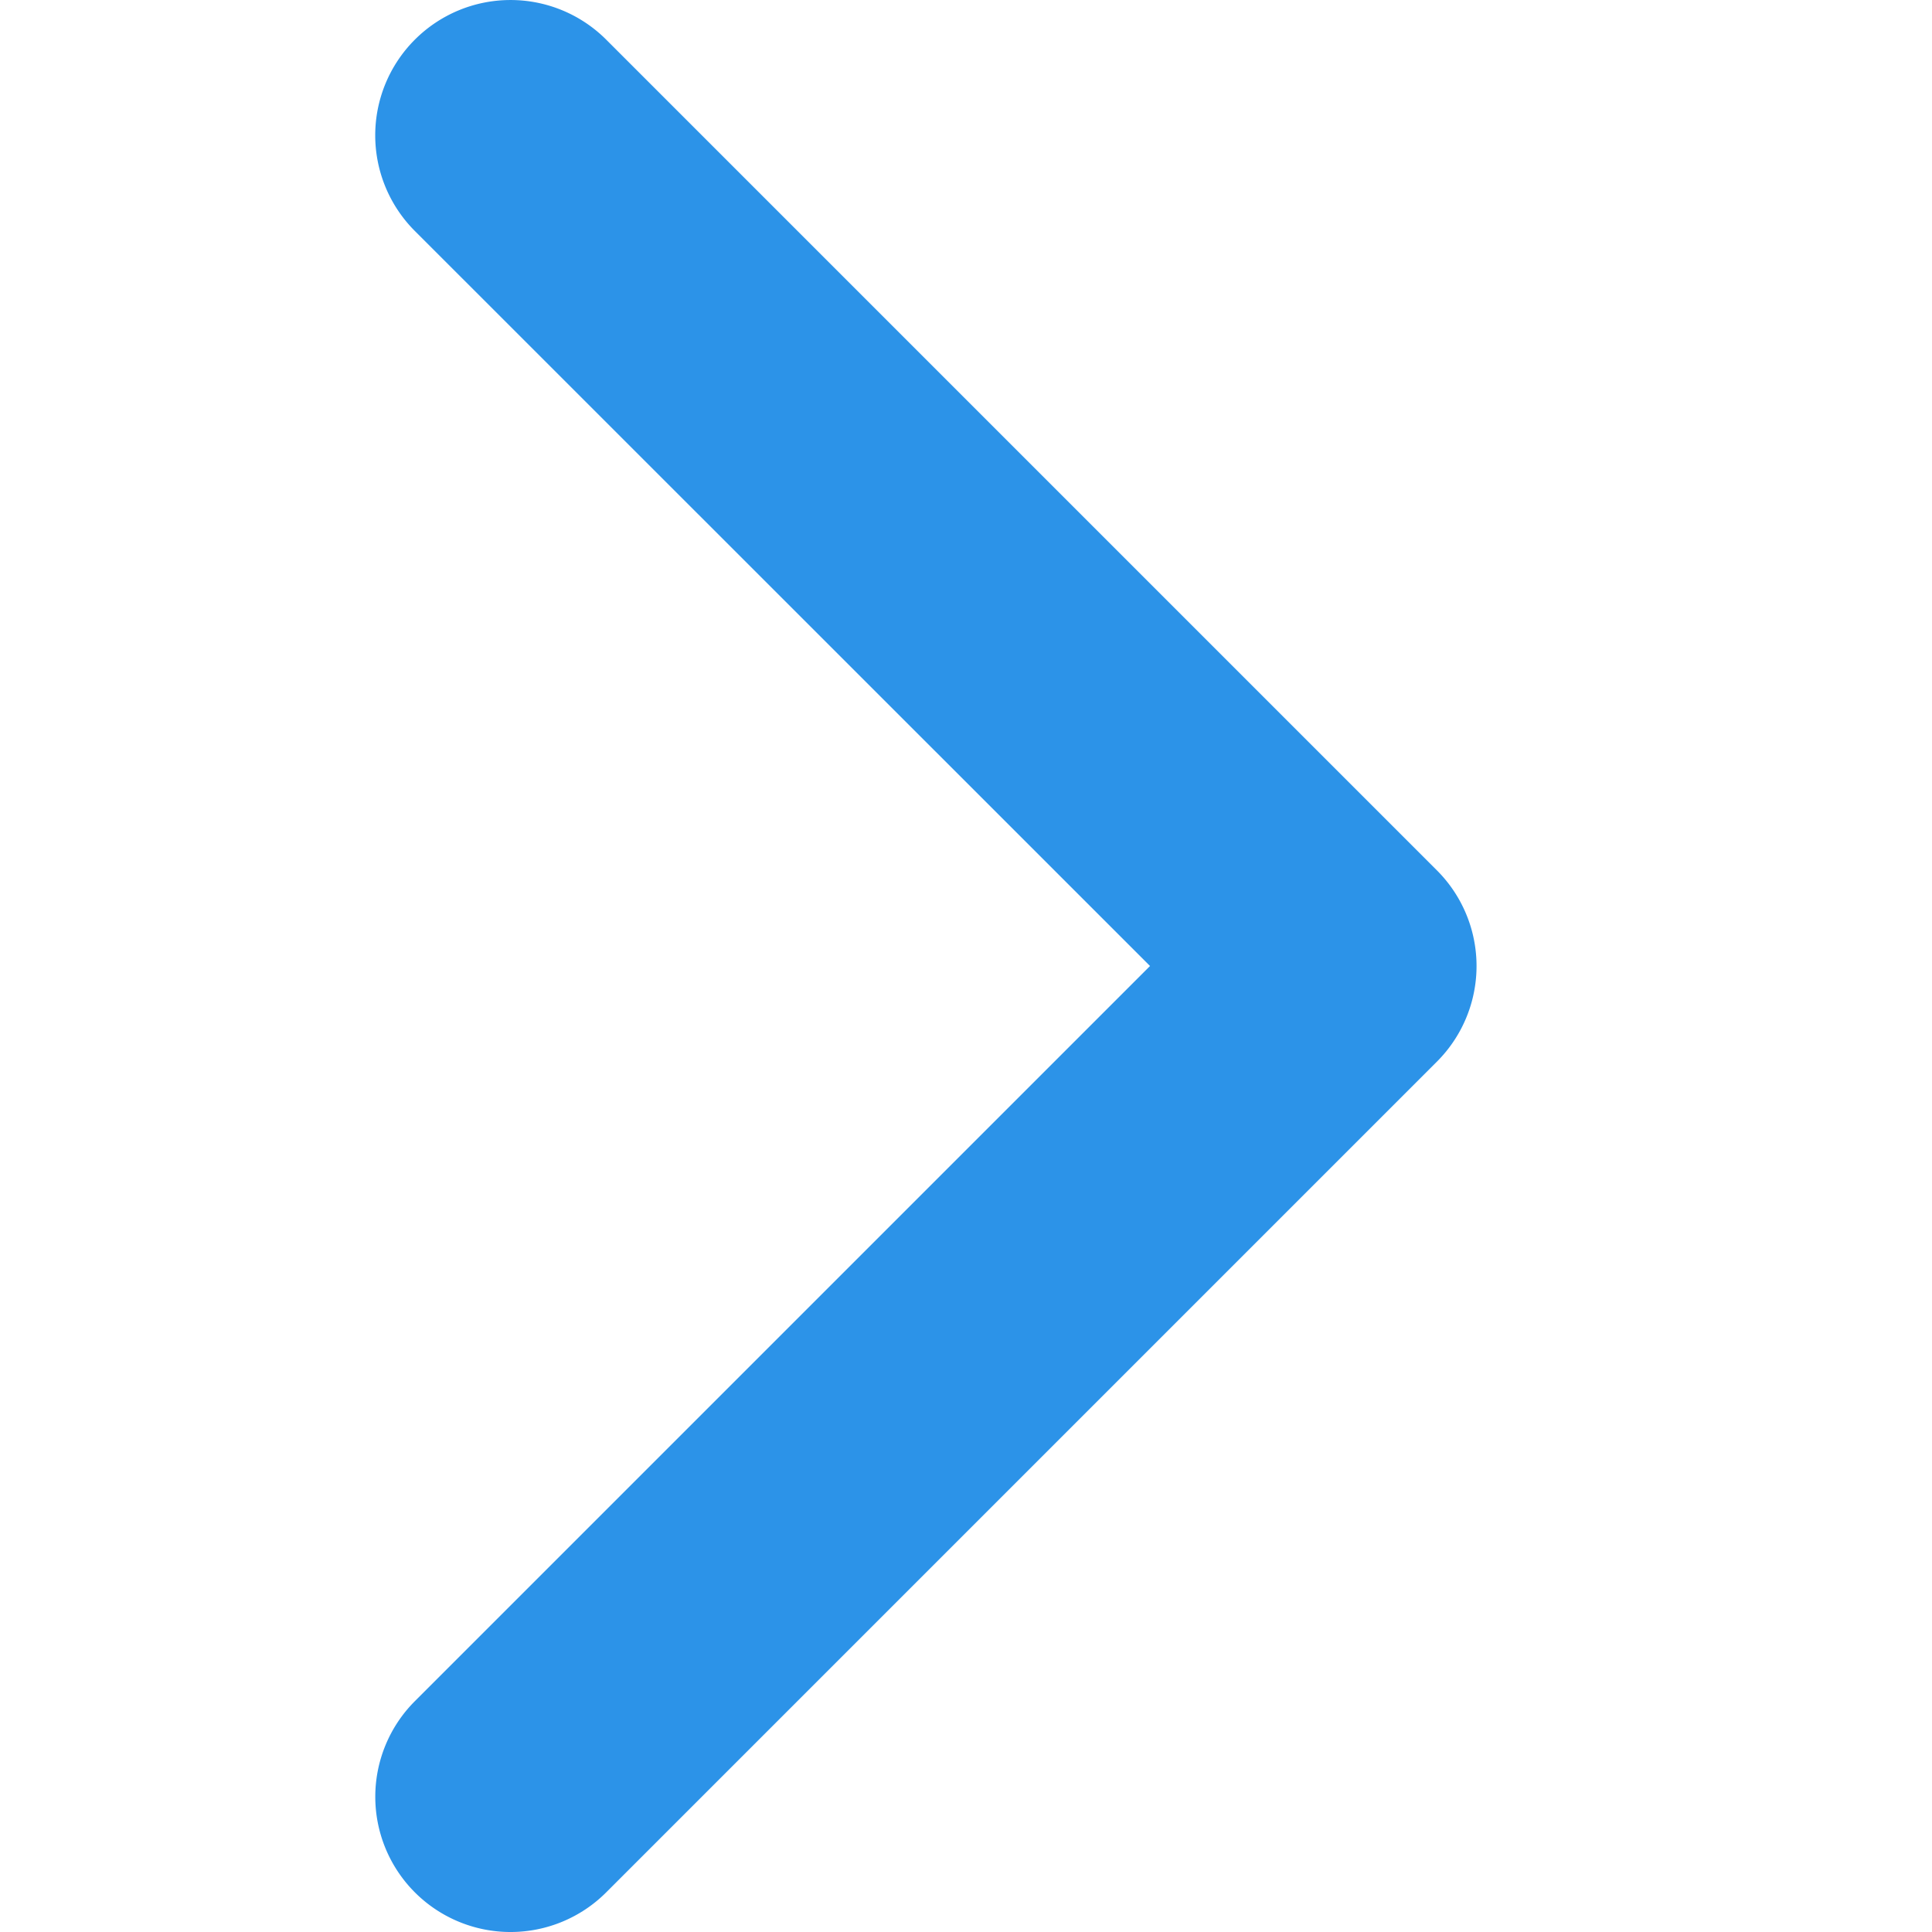 <svg xmlns="http://www.w3.org/2000/svg" xmlns:xlink="http://www.w3.org/1999/xlink" width="12" height="12" viewBox="0 0 12 12">
  <defs>
    <clipPath id="clip-path">
      <rect id="사각형_126" data-name="사각형 126" width="12" height="12" fill="#2c93e8"/>
    </clipPath>
  </defs>
  <g id="arw_right" clip-path="url(#clip-path)">
    <g id="arrow-point-to-right" transform="translate(2.331)">
      <path id="패스_99" data-name="패스 99" d="M8.529,6.594l-5.16,5.16a.84.84,0,0,1-1.188-1.188L6.747,6,2.181,1.435A.84.84,0,1,1,3.369.246l5.16,5.16a.84.84,0,0,1,0,1.188Z" transform="translate(-1.935 0)" fill="#2c93e8"/>
    </g>
  </g>
</svg>
